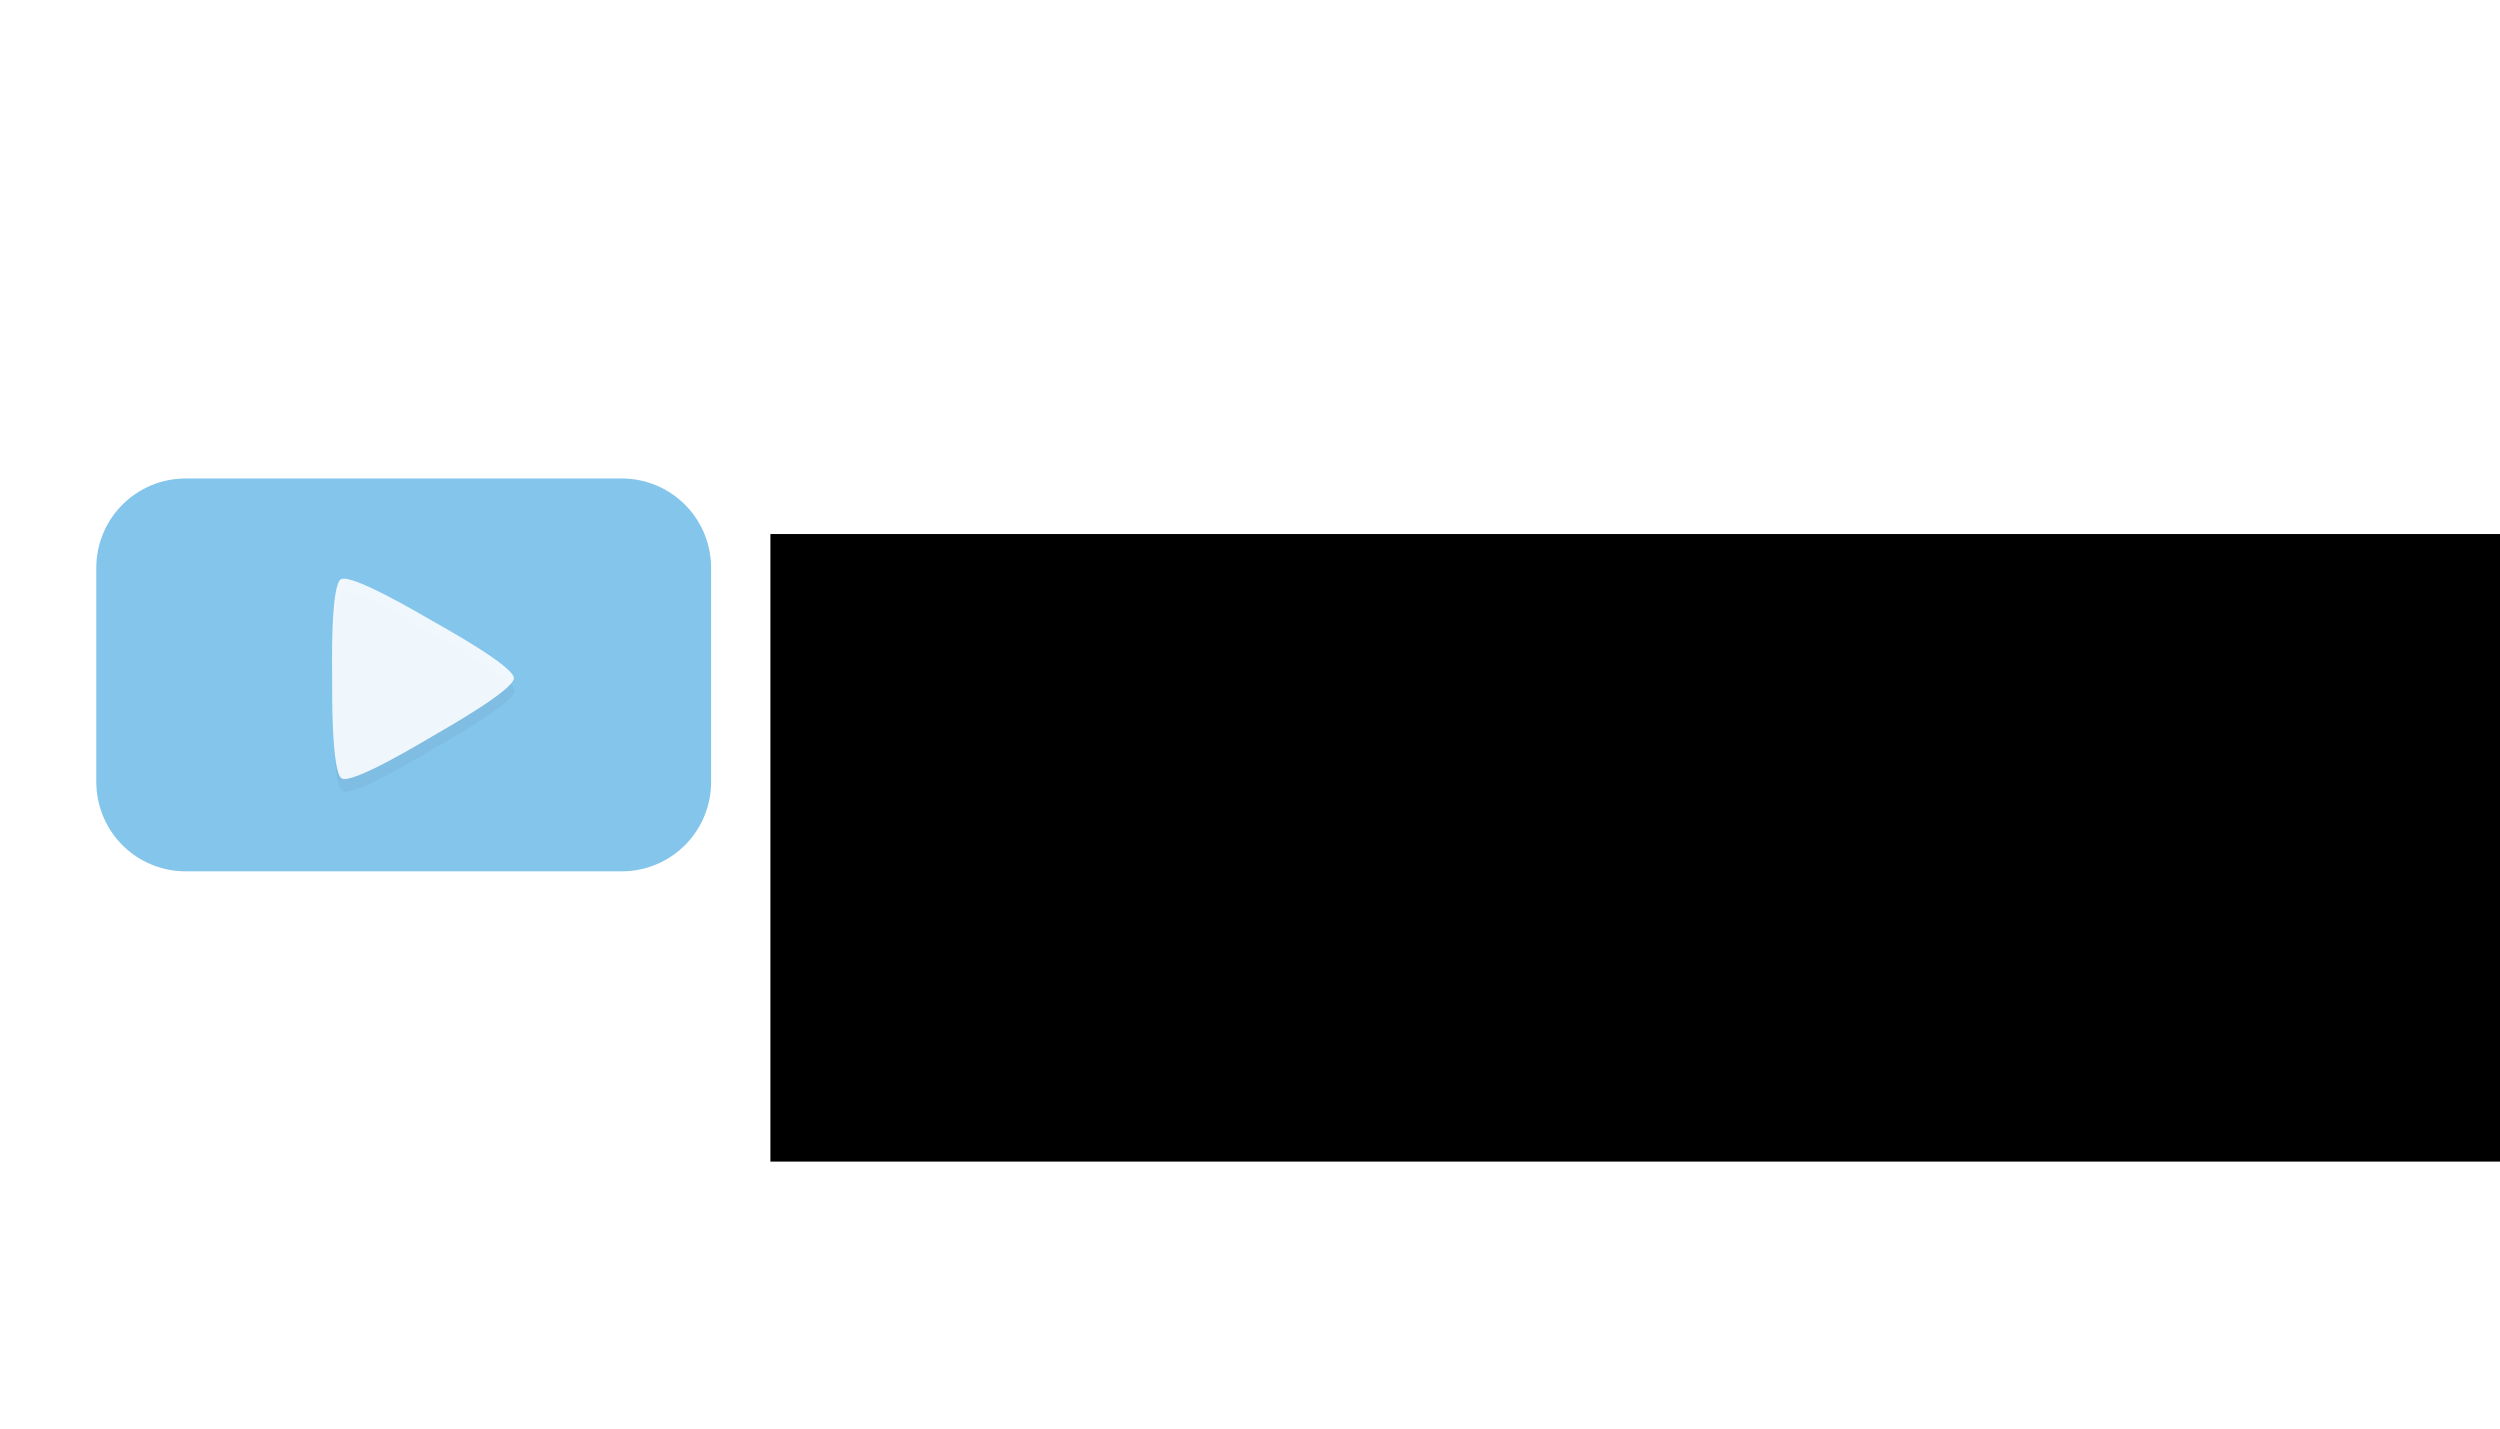 <?xml version="1.0" encoding="UTF-8" standalone="no"?>
<!-- Created with Inkscape (http://www.inkscape.org/) -->

<svg
   xmlns:dc="http://purl.org/dc/elements/1.1/"
   xmlns:cc="http://creativecommons.org/ns#"
   xmlns:rdf="http://www.w3.org/1999/02/22-rdf-syntax-ns#"
   xmlns:svg="http://www.w3.org/2000/svg"
   xmlns="http://www.w3.org/2000/svg"
   xmlns:sodipodi="http://sodipodi.sourceforge.net/DTD/sodipodi-0.dtd"
   xmlns:inkscape="http://www.inkscape.org/namespaces/inkscape"
   width="700"
   height="400"
   id="svg2"
   version="1.1"
   inkscape:version="0.48.3.1 r9886"
   sodipodi:docname="logo-text.svg"
   inkscape:export-filename="/home/zoli/workspace/mass/public/img/logo-text.png"
   inkscape:export-xdpi="75.20369"
   inkscape:export-ydpi="75.20369">
  <defs
     id="defs4">
    <filter
       inkscape:collect="always"
       id="filter4139"
       x="-0.378"
       width="1.757"
       y="-0.343"
       height="1.687">
      <feGaussianBlur
         inkscape:collect="always"
         stdDeviation="16.725"
         id="feGaussianBlur4141" />
    </filter>
  </defs>
  <sodipodi:namedview
     id="base"
     pagecolor="#ffffff"
     bordercolor="#666666"
     borderopacity="1.0"
     inkscape:pageopacity="0.0"
     inkscape:pageshadow="2"
     inkscape:zoom="1.979899"
     inkscape:cx="287.77988"
     inkscape:cy="218.15602"
     inkscape:document-units="px"
     inkscape:current-layer="layer1"
     showgrid="false"
     inkscape:window-width="1680"
     inkscape:window-height="1025"
     inkscape:window-x="1280"
     inkscape:window-y="0"
     inkscape:window-maximized="1" />
  <g
     inkscape:groupmode="layer"
     id="layer5"
     inkscape:label="button blur" />
  <g
     inkscape:label="Layer 1"
     inkscape:groupmode="layer"
     id="layer1"
     transform="translate(0,-1704.724)">
    <flowRoot
       xml:space="preserve"
       id="flowRoot2993"
       style="font-size:40px;font-style:normal;font-variant:normal;font-weight:normal;font-stretch:normal;line-height:125%;letter-spacing:0px;word-spacing:0px;fill:#000000;fill-opacity:1;stroke:none;font-family:DejaVu Sans;-inkscape-font-specification:DejaVu Sans"
       transform="translate(254.286,1695.684)"
       inkscape:export-filename="/home/zoli/workspace/mass/public/img/flowRoot4004.png"
       inkscape:export-xdpi="90"
       inkscape:export-ydpi="90"><flowRegion
         id="flowRegion2995"><rect
           id="rect2997"
           width="591.429"
           height="175.714"
           x="-38.571"
           y="158.571"
           style="font-style:normal;font-variant:normal;font-weight:normal;font-stretch:normal;font-family:DejaVu Sans;-inkscape-font-specification:DejaVu Sans" /></flowRegion><flowPara
         id="flowPara2999"
         style="font-size:56px;font-style:normal;font-variant:normal;font-weight:bold;font-stretch:normal;font-family:DejaVu Sans;-inkscape-font-specification:DejaVu Sans Bold">CharityVid</flowPara></flowRoot>    <flowRoot
       xml:space="preserve"
       id="flowRoot4004"
       style="font-size:40px;font-style:normal;font-weight:normal;line-height:125%;letter-spacing:0px;word-spacing:0px;fill:#000000;fill-opacity:1;stroke:none;font-family:Sans;-inkscape-font-specification:Sans"
       transform="matrix(0.858,0,0,0.858,63.444,1683.834)"
       inkscape:export-xdpi="90"
       inkscape:export-ydpi="90"><flowRegion
         id="flowRegion4006"><rect
           id="rect4008"
           width="87.143"
           height="72.143"
           x="559.286"
           y="237.143"
           style="font-weight:normal;-inkscape-font-specification:Sans" /></flowRegion><flowPara
         id="flowPara4010"
         style="font-style:normal;font-variant:normal;font-weight:normal;font-stretch:normal;font-family:DejaVu Sans;-inkscape-font-specification:Sans">.org</flowPara></flowRoot>    <flowRoot
       xml:space="preserve"
       id="flowRoot4012"
       style="fill:black;stroke:none;stroke-opacity:1;stroke-width:1px;stroke-linejoin:miter;stroke-linecap:butt;fill-opacity:1;font-family:Sans;font-style:normal;font-weight:normal;font-size:40px;line-height:125%;letter-spacing:0px;word-spacing:0px"><flowRegion
         id="flowRegion4014"><rect
           id="rect4016"
           width="252.857"
           height="130"
           x="108.571"
           y="-1015.714" /></flowRegion><flowPara
         id="flowPara4018" /></flowRoot>  </g>
  <g
     inkscape:groupmode="layer"
     id="layer4"
     inkscape:label="button">
    <rect
       style="fill:#84c5ec;fill-opacity:1;stroke:#84c5ec;stroke-width:50;stroke-linecap:butt;stroke-linejoin:round;stroke-miterlimit:4;stroke-opacity:1;stroke-dasharray:none;"
       id="rect3880"
       width="122.143"
       height="60"
       x="51.962"
       y="158.973" />
  </g>
  <g
     inkscape:groupmode="layer"
     id="layer2"
     inkscape:label="shadow">
    <path
       sodipodi:type="star"
       style="opacity:0.2;fill:#000000;fill-opacity:1;stroke:#ffffff;stroke-width:0;stroke-linecap:butt;stroke-linejoin:miter;stroke-miterlimit:4;stroke-opacity:1;stroke-dasharray:none;filter:url(#filter4139)"
       id="path4014-3"
       sodipodi:sides="3"
       sodipodi:cx="100.71429"
       sodipodi:cy="170.71429"
       sodipodi:r1="38.91861"
       sodipodi:r2="67.101051"
       sodipodi:arg1="-0.48745264"
       sodipodi:arg2="0.55974492"
       inkscape:flatsided="false"
       inkscape:rounded="0.12"
       inkscape:randomized="0"
       d="m 135.1,152.486 c 3.28,6.187 26.193,47.923 22.475,53.857 -3.718,5.934 -51.269,3.518 -58.267,3.265 -6.998,-0.253 -54.599,-1.277 -57.879,-7.465 -3.28,-6.187 22.588,-46.159 26.306,-52.093 3.718,-5.934 28.406,-46.646 35.404,-46.393 6.998,0.253 28.681,42.641 31.961,48.829 z"
       transform="matrix(-0.425,-0.223,0.223,-0.425,116.626,288.594)"
       inkscape:transform-center-x="-5.6447439"
       inkscape:transform-center-y="28.684132" />
  </g>
  <g
     inkscape:groupmode="layer"
     id="layer3"
     inkscape:label="play button">
    <path
       sodipodi:type="star"
       style="fill:#ffffff;fill-opacity:0.885;stroke:#ffffff;stroke-width:0;stroke-linecap:butt;stroke-linejoin:miter;stroke-miterlimit:4;stroke-opacity:1;stroke-dasharray:none"
       id="path4014"
       sodipodi:sides="3"
       sodipodi:cx="100.71429"
       sodipodi:cy="170.71429"
       sodipodi:r1="38.91861"
       sodipodi:r2="67.101051"
       sodipodi:arg1="-0.48745264"
       sodipodi:arg2="0.55974492"
       inkscape:flatsided="false"
       inkscape:rounded="0.12"
       inkscape:randomized="0"
       d="m 135.1,152.486 c 3.28,6.187 26.193,47.923 22.475,53.857 -3.718,5.934 -51.269,3.518 -58.267,3.265 -6.998,-0.253 -54.599,-1.277 -57.879,-7.465 -3.28,-6.187 22.588,-46.159 26.306,-52.093 3.718,-5.934 28.406,-46.646 35.404,-46.393 6.998,0.253 28.681,42.641 31.961,48.829 z"
       transform="matrix(-0.425,-0.223,0.223,-0.425,116.417,285.023)"
       inkscape:transform-center-x="-5.6447439"
       inkscape:transform-center-y="28.684132" />
  </g>
</svg>
